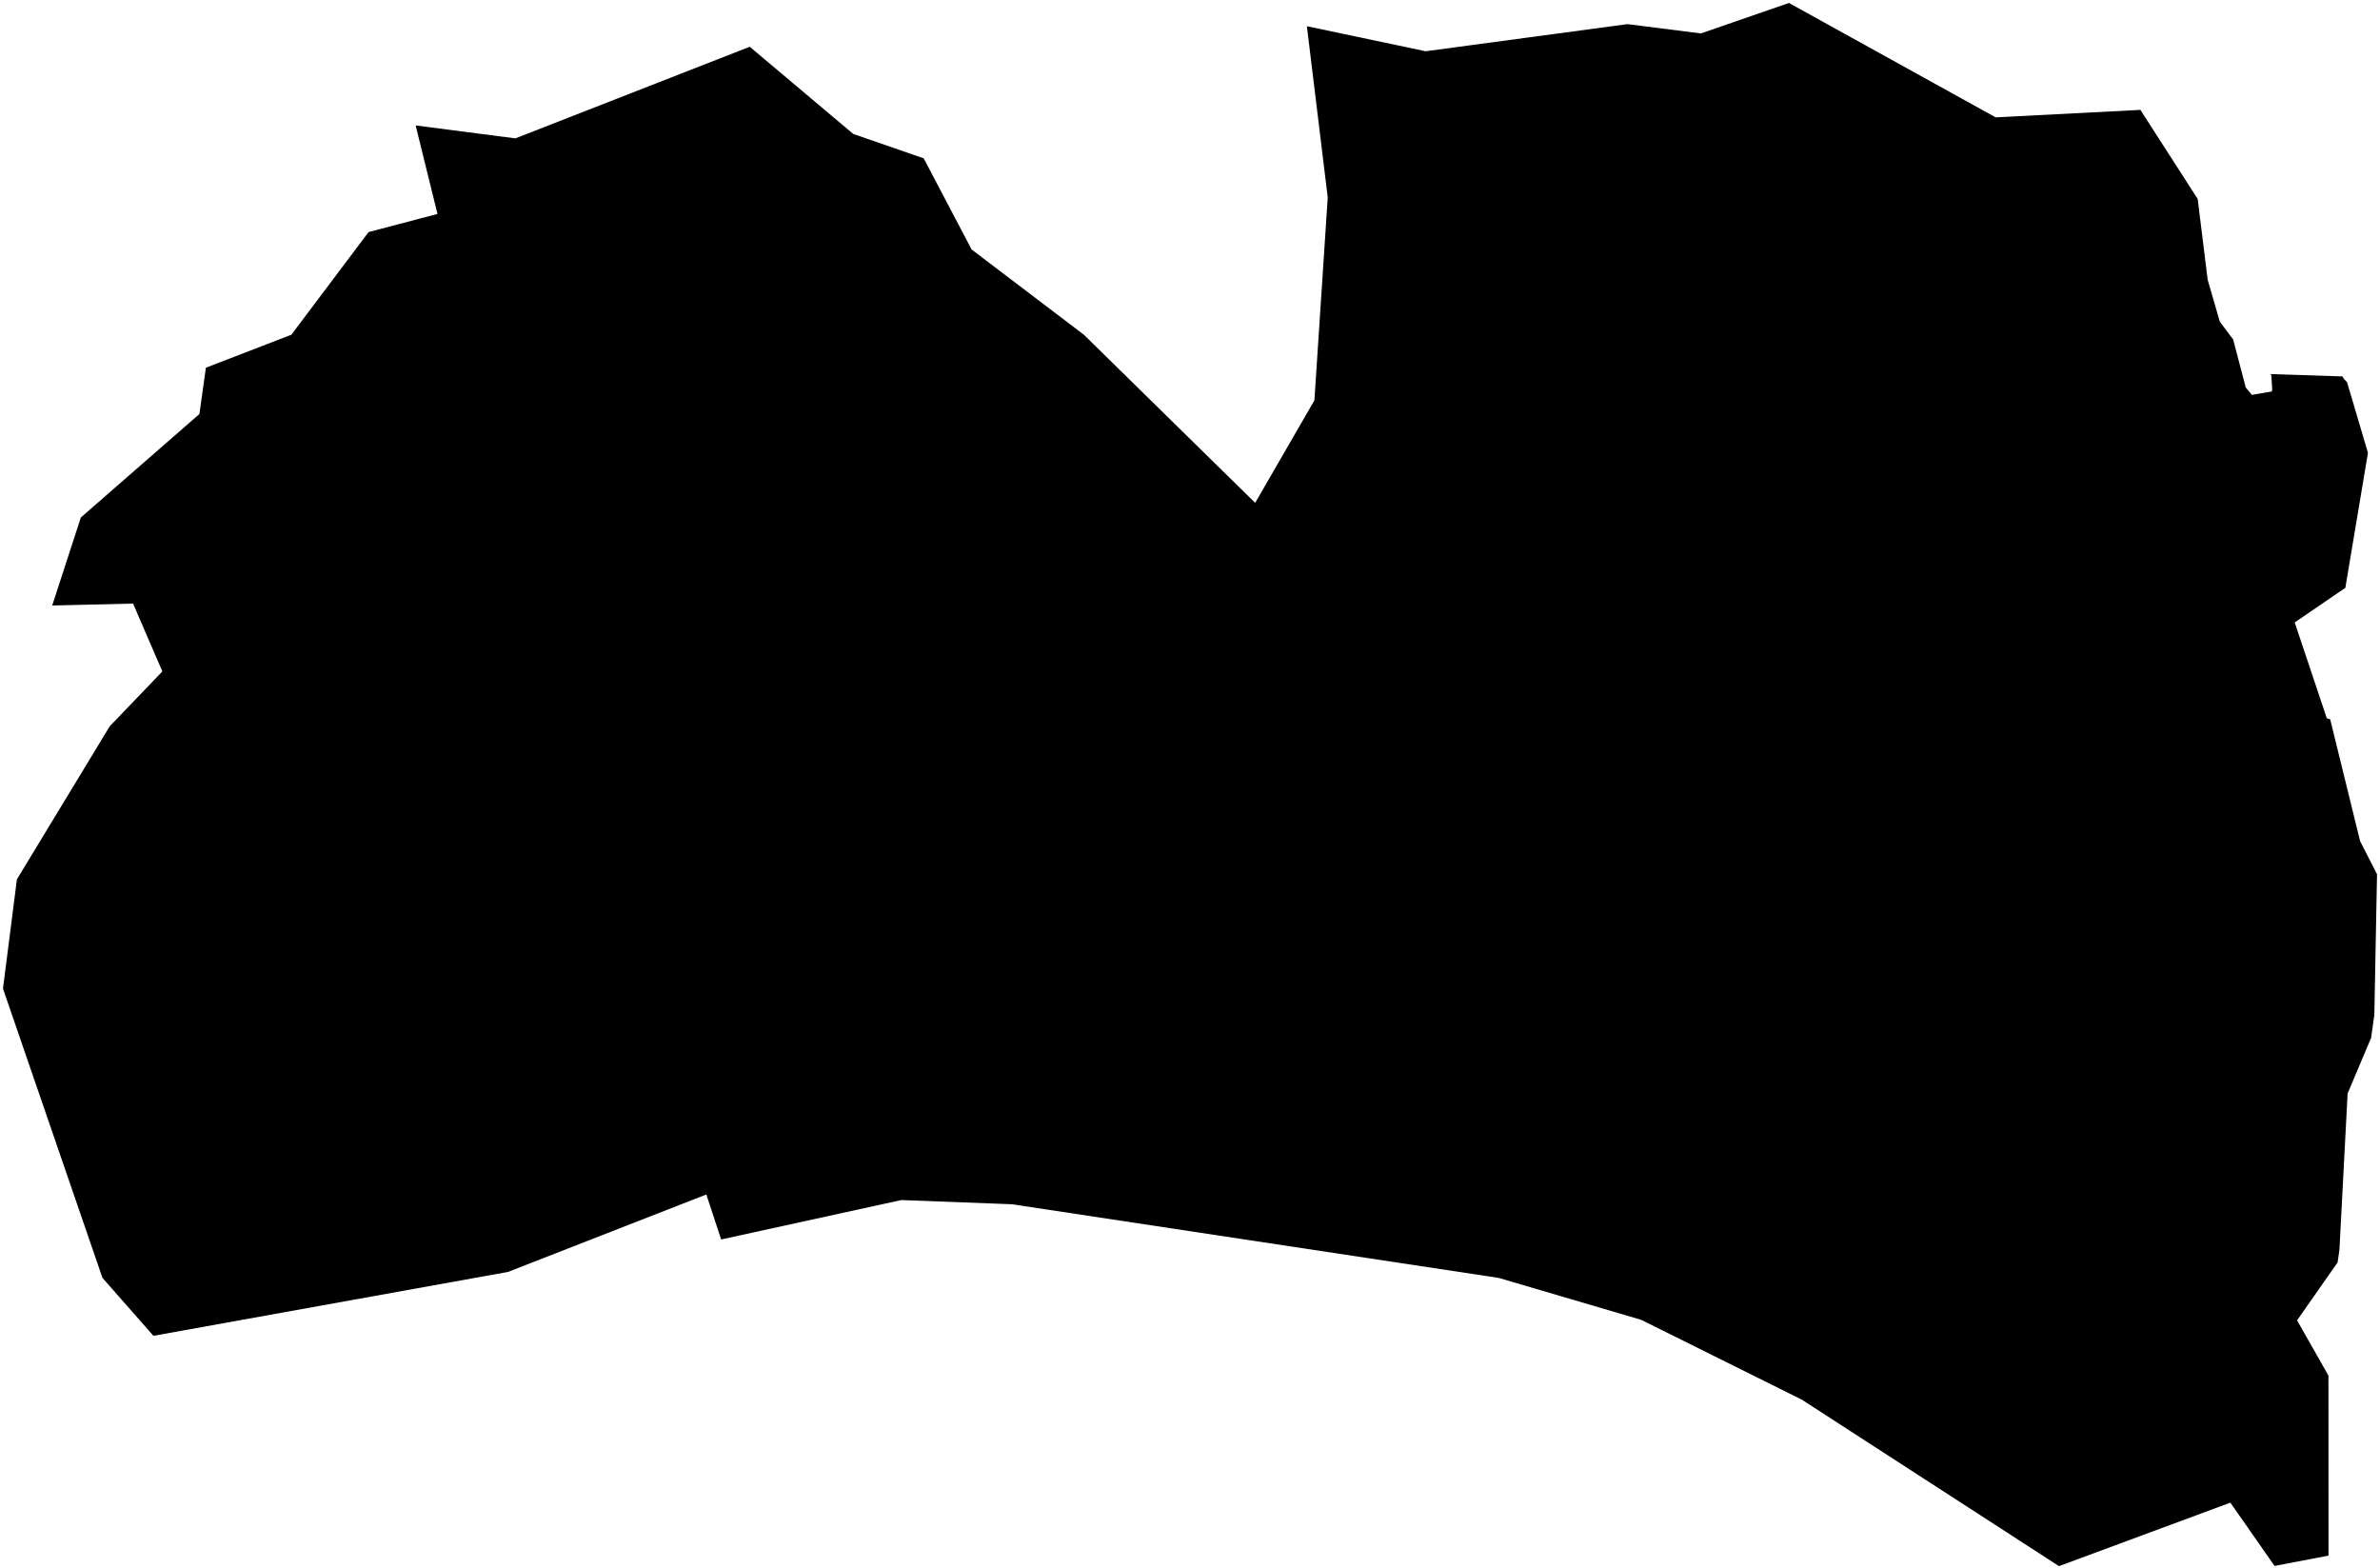 <?xml version="1.0"?>
<svg xmlns="http://www.w3.org/2000/svg" version="1.2" baseProfile="tiny" width="800" height="527" viewBox="0 0 800 527" stroke-linecap="round" stroke-linejoin="round">
<g id="CityBoundaries">
<path d="M 719.463 36.934 738.721 66.879 742.069 94.012 746.163 108.129 750.636 114.101 754.871 130.238 756.929 132.726 763.587 131.596 763.768 131.031 763.505 126.466 763.27 125.737 787.388 126.524 787.497 126.721 787.702 127.092 787.807 127.282 788.824 128.345 788.911 128.433 795.954 152.209 788.353 197.576 771.331 209.216 782.123 241.453 783.249 241.746 793.319 282.754 793.592 283.273 799 293.863 798.095 341.17 797.008 348.869 789.114 367.546 786.36 420.161 785.741 424.336 772.122 443.799 782.67 462.365 782.691 522.873 764.556 526.348 749.702 505.072 692.096 526.415 605.637 470.444 551.661 443.624 503.755 429.531 340.128 404.775 302.962 403.365 242.396 416.618 237.425 401.493 170.76 427.522 51.575 448.997 34.439 429.522 1 332.295 5.685 295.567 36.895 244.107 54.571 225.682 44.729 202.875 17.549 203.526 27.169 173.943 67.033 139.154 69.21 123.594 97.939 112.509 123.885 78.01 147.053 71.905 139.713 42.162 173.241 46.507 252.014 15.719 286.808 45.02 310.486 53.218 326.586 83.854 364.375 112.55 421.906 169.018 441.813 134.581 446.3 66.371 439.287 8.809 479.217 17.228 547.062 8.108 571.728 11.235 601.331 1 670.809 39.446 719.463 36.934 Z"/>
</g>
</svg>